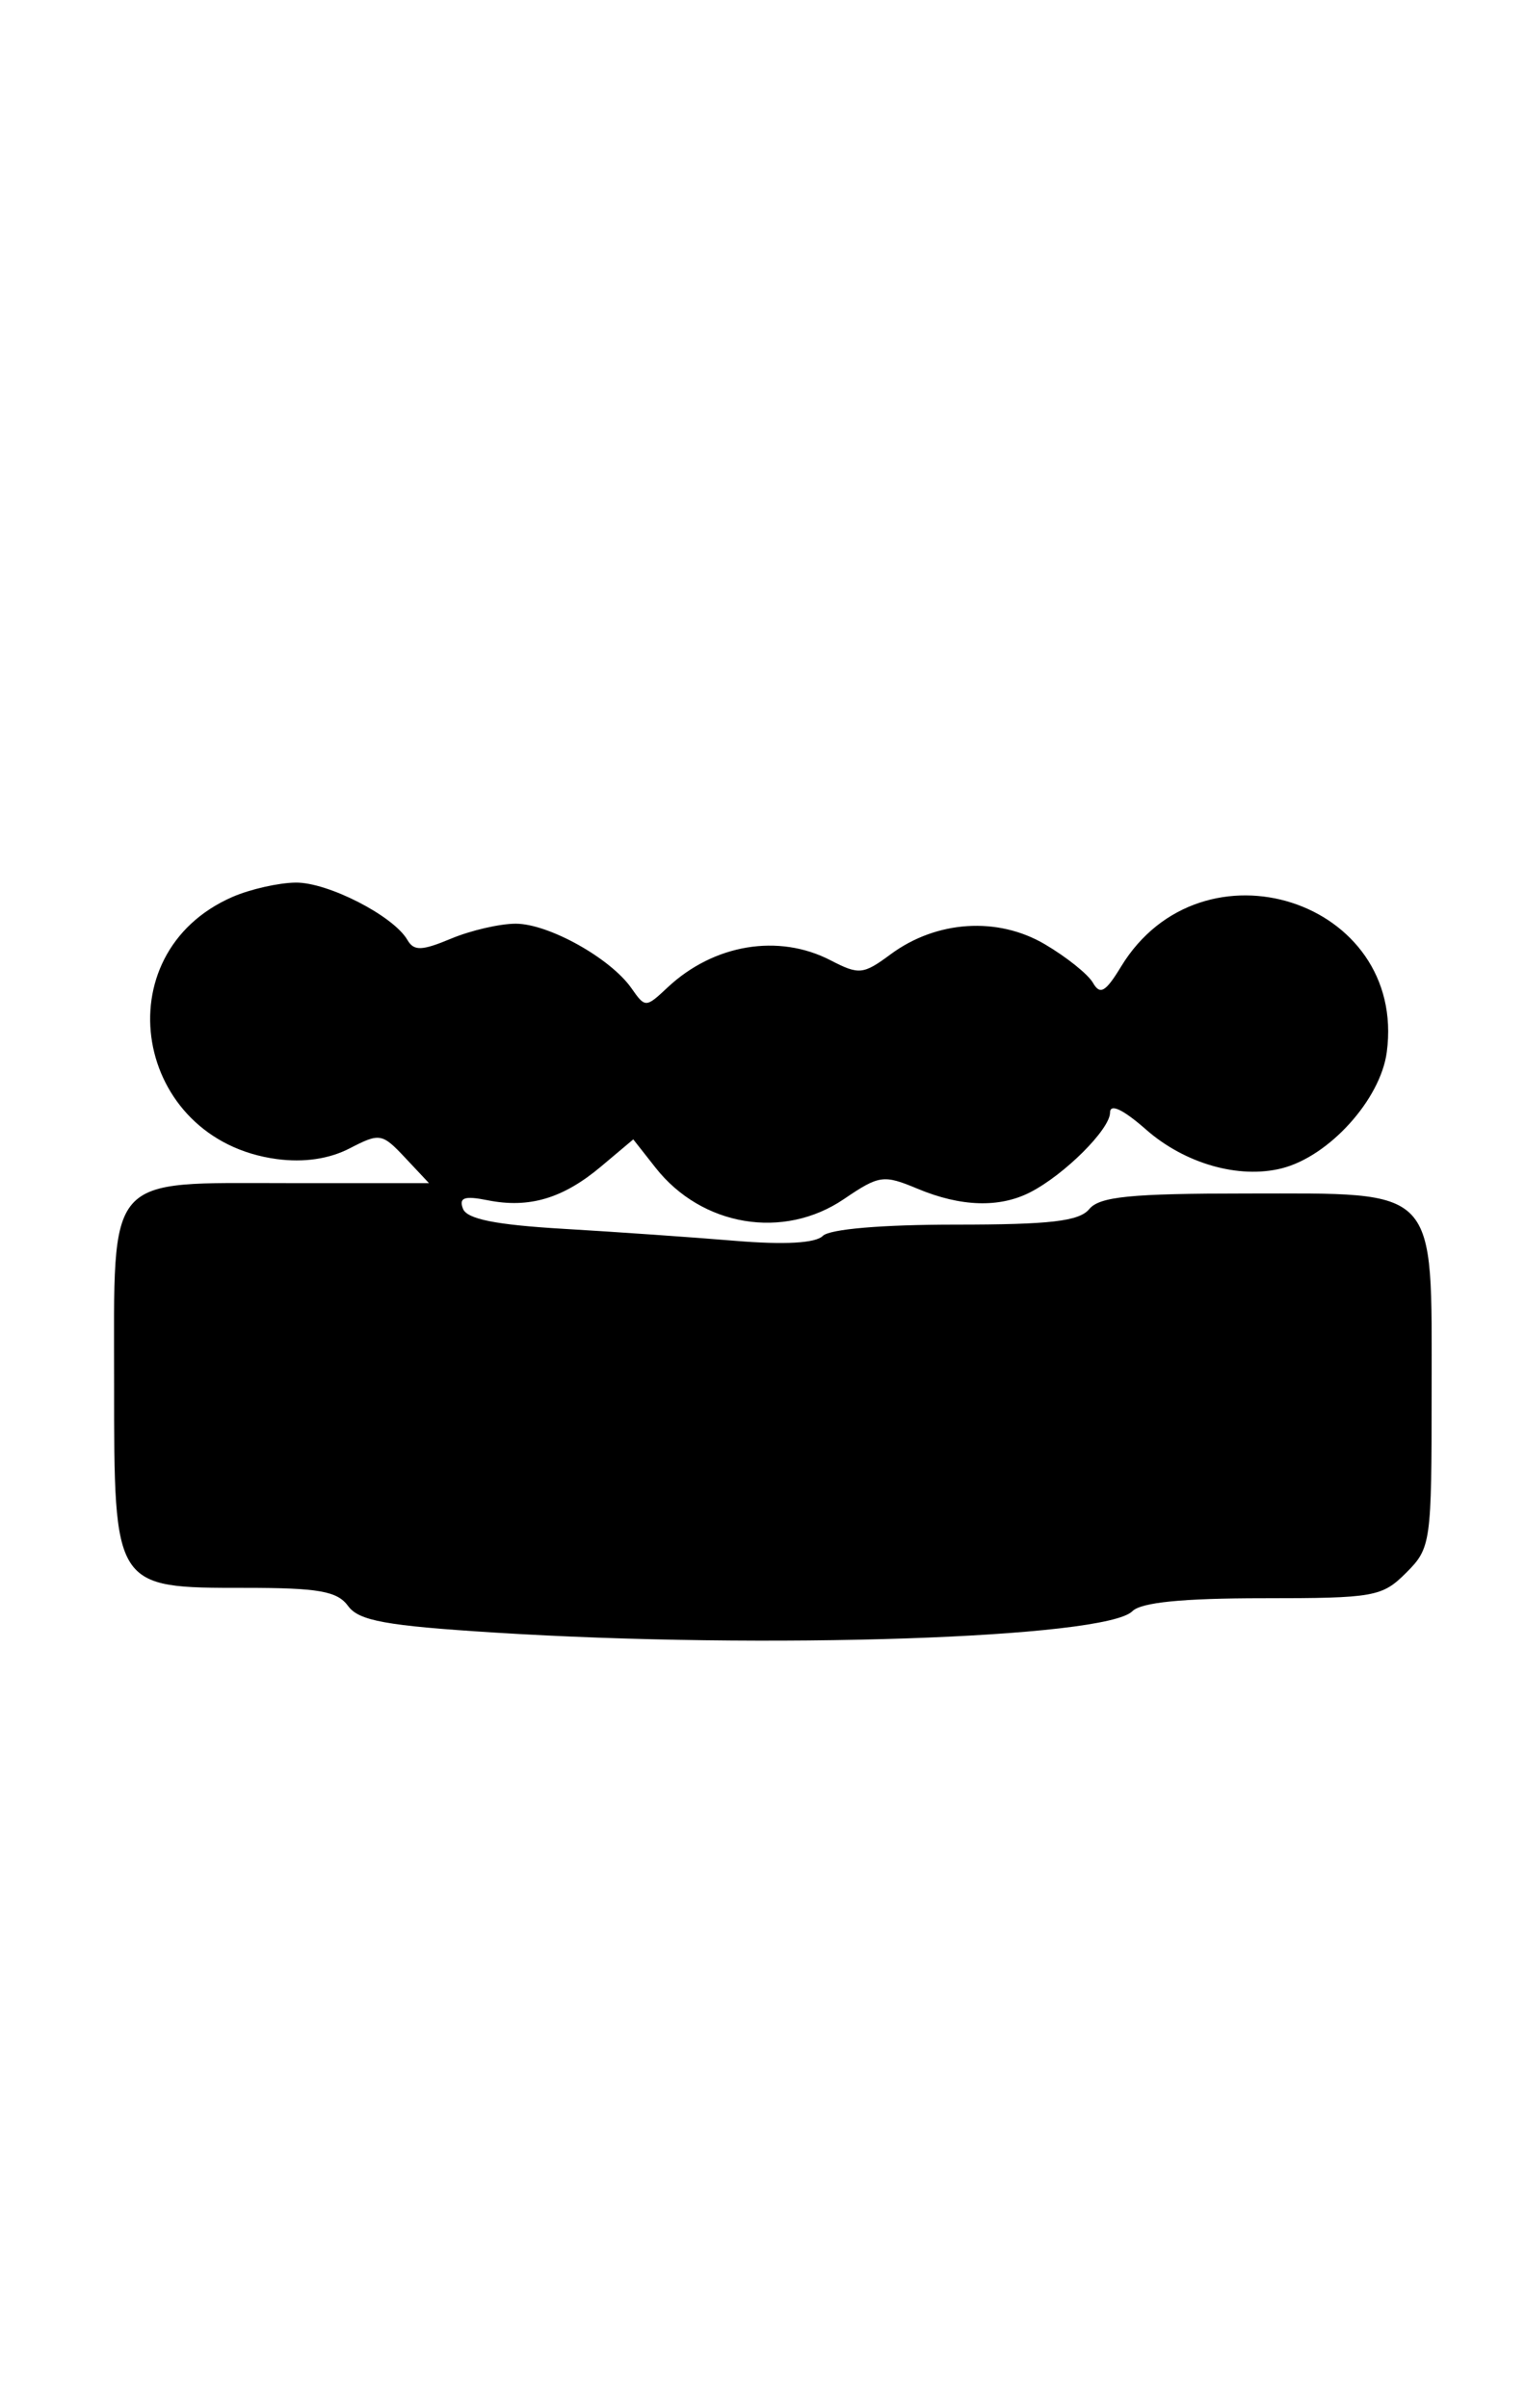 <svg xmlns="http://www.w3.org/2000/svg" width="147" height="232" viewBox="0 0 147 232" version="1.1">
	<path d="M 22.415 86.421 C 9.853 91.891, 12.877 109.833, 26.674 111.683 C 29.284 112.033, 31.727 111.675, 33.704 110.653 C 36.605 109.153, 36.830 109.190, 39.041 111.543 L 41.349 114 27.829 114 C 10.049 114, 11 112.908, 11 133.329 C 11 153.081, 10.948 153, 23.640 153 C 30.715 153, 32.511 153.317, 33.556 154.750 C 34.596 156.176, 37.210 156.650, 47.666 157.308 C 73.794 158.954, 106.555 157.857, 109.154 155.250 C 110.005 154.397, 114 154, 121.745 154 C 132.458 154, 133.228 153.863, 135.545 151.545 C 137.934 149.157, 138 148.686, 138 134.045 C 138 114.150, 138.798 115, 120.122 115 C 109.007 115, 105.997 115.299, 105 116.500 C 104.023 117.677, 101.238 118, 92.078 118 C 85.006 118, 79.971 118.429, 79.313 119.087 C 78.611 119.789, 75.628 119.956, 70.863 119.560 C 66.814 119.222, 59.374 118.703, 54.331 118.406 C 47.782 118.021, 45.009 117.467, 44.626 116.467 C 44.213 115.392, 44.766 115.203, 47.008 115.652 C 51.008 116.452, 54.280 115.477, 57.945 112.393 L 61.044 109.786 63.190 112.514 C 67.645 118.178, 75.522 119.492, 81.341 115.543 C 84.755 113.227, 85.161 113.169, 88.449 114.543 C 92.624 116.288, 96.348 116.402, 99.316 114.878 C 102.617 113.182, 107 108.808, 107 107.209 C 107 106.301, 108.248 106.889, 110.479 108.847 C 114.213 112.126, 119.420 113.613, 123.542 112.579 C 128.104 111.434, 133.062 105.958, 133.675 101.389 C 135.639 86.741, 115.827 80.370, 108.055 93.150 C 106.569 95.594, 106.039 95.898, 105.353 94.699 C 104.884 93.878, 102.792 92.204, 100.705 90.978 C 96.150 88.303, 90.264 88.689, 85.850 91.953 C 83.204 93.909, 82.802 93.949, 80.053 92.527 C 75.046 89.938, 68.802 90.977, 64.358 95.140 C 62.243 97.120, 62.198 97.121, 60.858 95.209 C 58.835 92.325, 52.881 89.008, 49.718 89.004 C 48.188 89.002, 45.383 89.649, 43.485 90.442 C 40.646 91.628, 39.898 91.649, 39.267 90.563 C 37.921 88.245, 31.603 85.006, 28.500 85.043 C 26.850 85.062, 24.112 85.683, 22.415 86.421" stroke="none" fill="#000000" fill-rule="evenodd"/>
</svg>